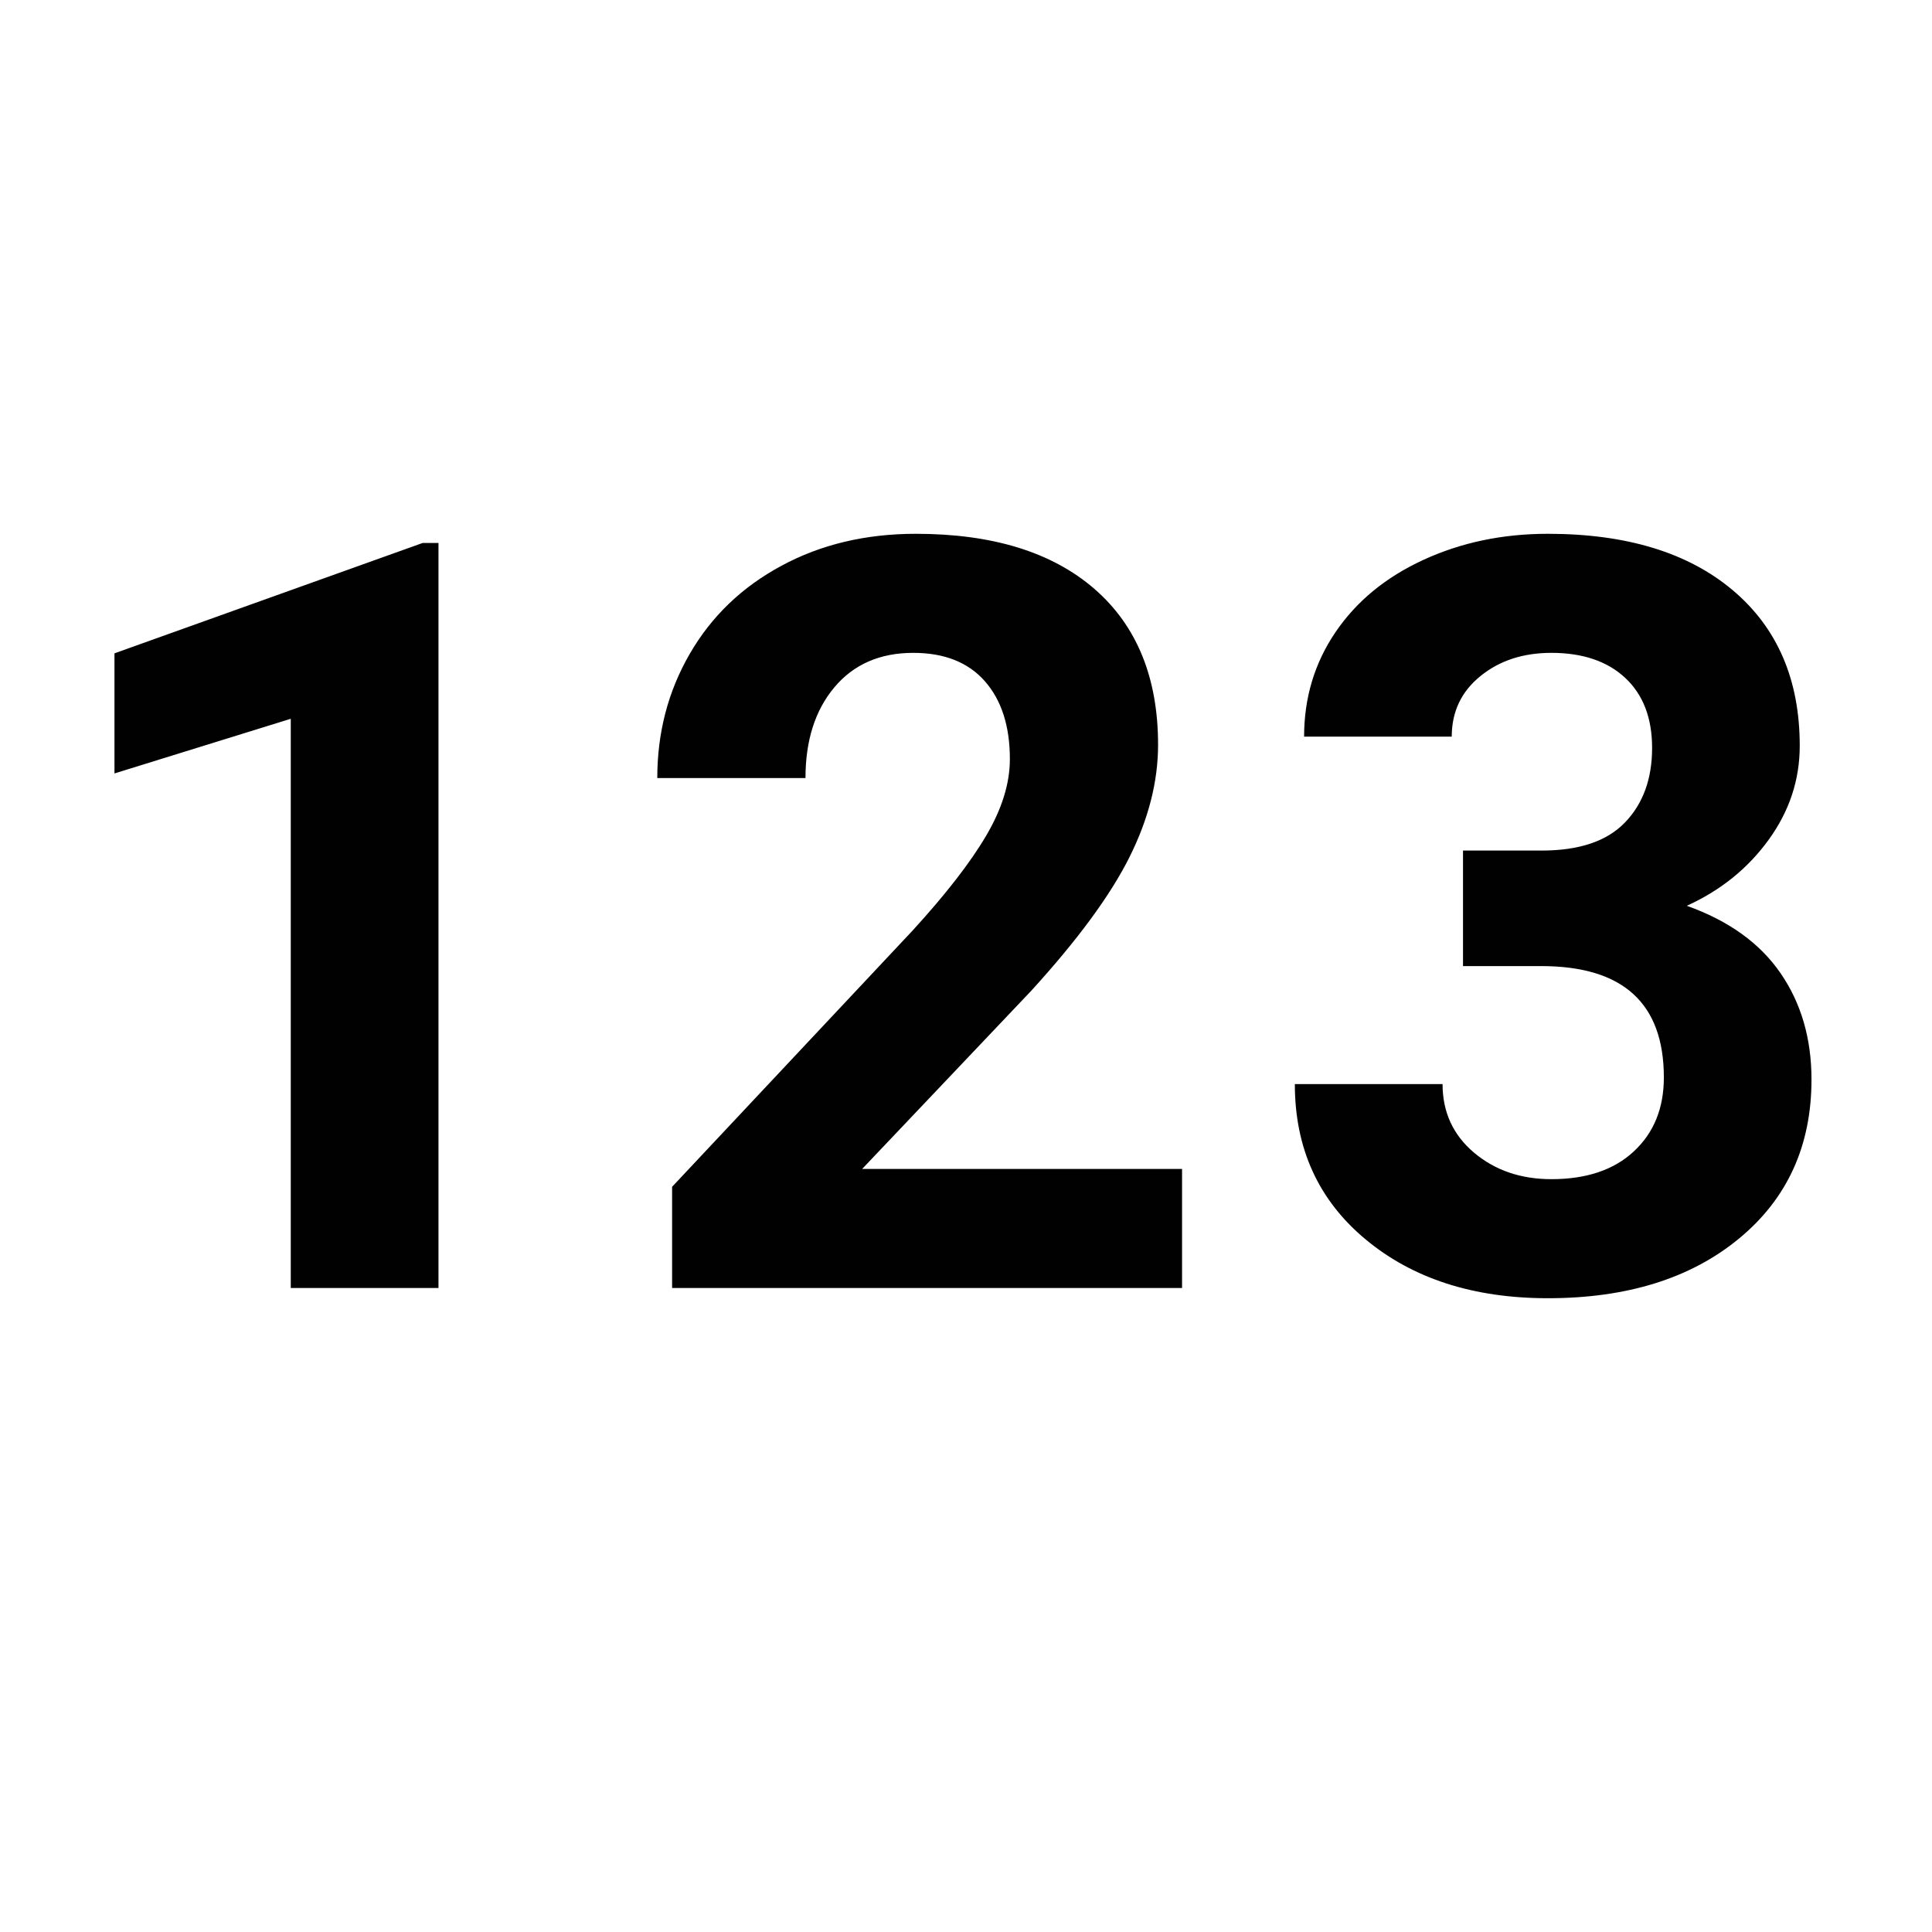 <svg xmlns="http://www.w3.org/2000/svg" width="24" height="24" viewBox="0 0 24 24">
  <path fill="#010101" d="M5.447,16 L5.447,6.745 L5.25,6.745 L1.422,8.116 L1.422,9.608 L3.612,8.929 L3.612,16 L5.447,16 Z M14.684,16 L14.684,14.521 L10.71,14.521 L12.812,12.306 C13.387,11.675 13.793,11.123 14.03,10.649 C14.267,10.175 14.386,9.709 14.386,9.252 C14.386,8.419 14.122,7.773 13.596,7.316 C13.069,6.859 12.329,6.631 11.377,6.631 C10.755,6.631 10.198,6.763 9.708,7.028 C9.217,7.292 8.837,7.657 8.568,8.123 C8.299,8.588 8.165,9.102 8.165,9.665 L8.165,9.665 L10.006,9.665 C10.006,9.2 10.125,8.824 10.365,8.538 C10.604,8.253 10.931,8.11 11.345,8.11 C11.73,8.11 12.027,8.227 12.234,8.462 C12.441,8.697 12.545,9.02 12.545,9.43 C12.545,9.731 12.447,10.048 12.25,10.382 C12.053,10.717 11.749,11.108 11.339,11.557 L11.339,11.557 L8.349,14.743 L8.349,16 L14.684,16 Z M19.228,16.127 C20.214,16.127 21.006,15.879 21.605,15.384 C22.204,14.889 22.503,14.231 22.503,13.41 C22.503,12.902 22.375,12.462 22.119,12.09 C21.863,11.717 21.475,11.438 20.954,11.252 C21.373,11.062 21.712,10.789 21.97,10.433 C22.228,10.078 22.357,9.688 22.357,9.265 C22.357,8.444 22.08,7.8 21.525,7.332 C20.971,6.865 20.205,6.631 19.228,6.631 C18.665,6.631 18.15,6.739 17.682,6.955 C17.214,7.17 16.85,7.47 16.59,7.853 C16.33,8.236 16.2,8.668 16.2,9.151 L16.2,9.151 L18.034,9.151 C18.034,8.842 18.153,8.591 18.39,8.399 C18.627,8.206 18.921,8.11 19.272,8.11 C19.661,8.11 19.967,8.214 20.189,8.421 C20.411,8.628 20.523,8.918 20.523,9.291 C20.523,9.676 20.41,9.985 20.186,10.217 C19.962,10.45 19.617,10.566 19.151,10.566 L19.151,10.566 L18.174,10.566 L18.174,12.001 L19.145,12.001 C20.161,12.001 20.669,12.462 20.669,13.385 C20.669,13.766 20.545,14.071 20.297,14.302 C20.05,14.533 19.708,14.648 19.272,14.648 C18.891,14.648 18.571,14.538 18.31,14.318 C18.05,14.098 17.92,13.814 17.92,13.467 L17.92,13.467 L16.085,13.467 C16.085,14.267 16.379,14.91 16.965,15.397 C17.551,15.884 18.305,16.127 19.228,16.127 Z"/>
</svg>
